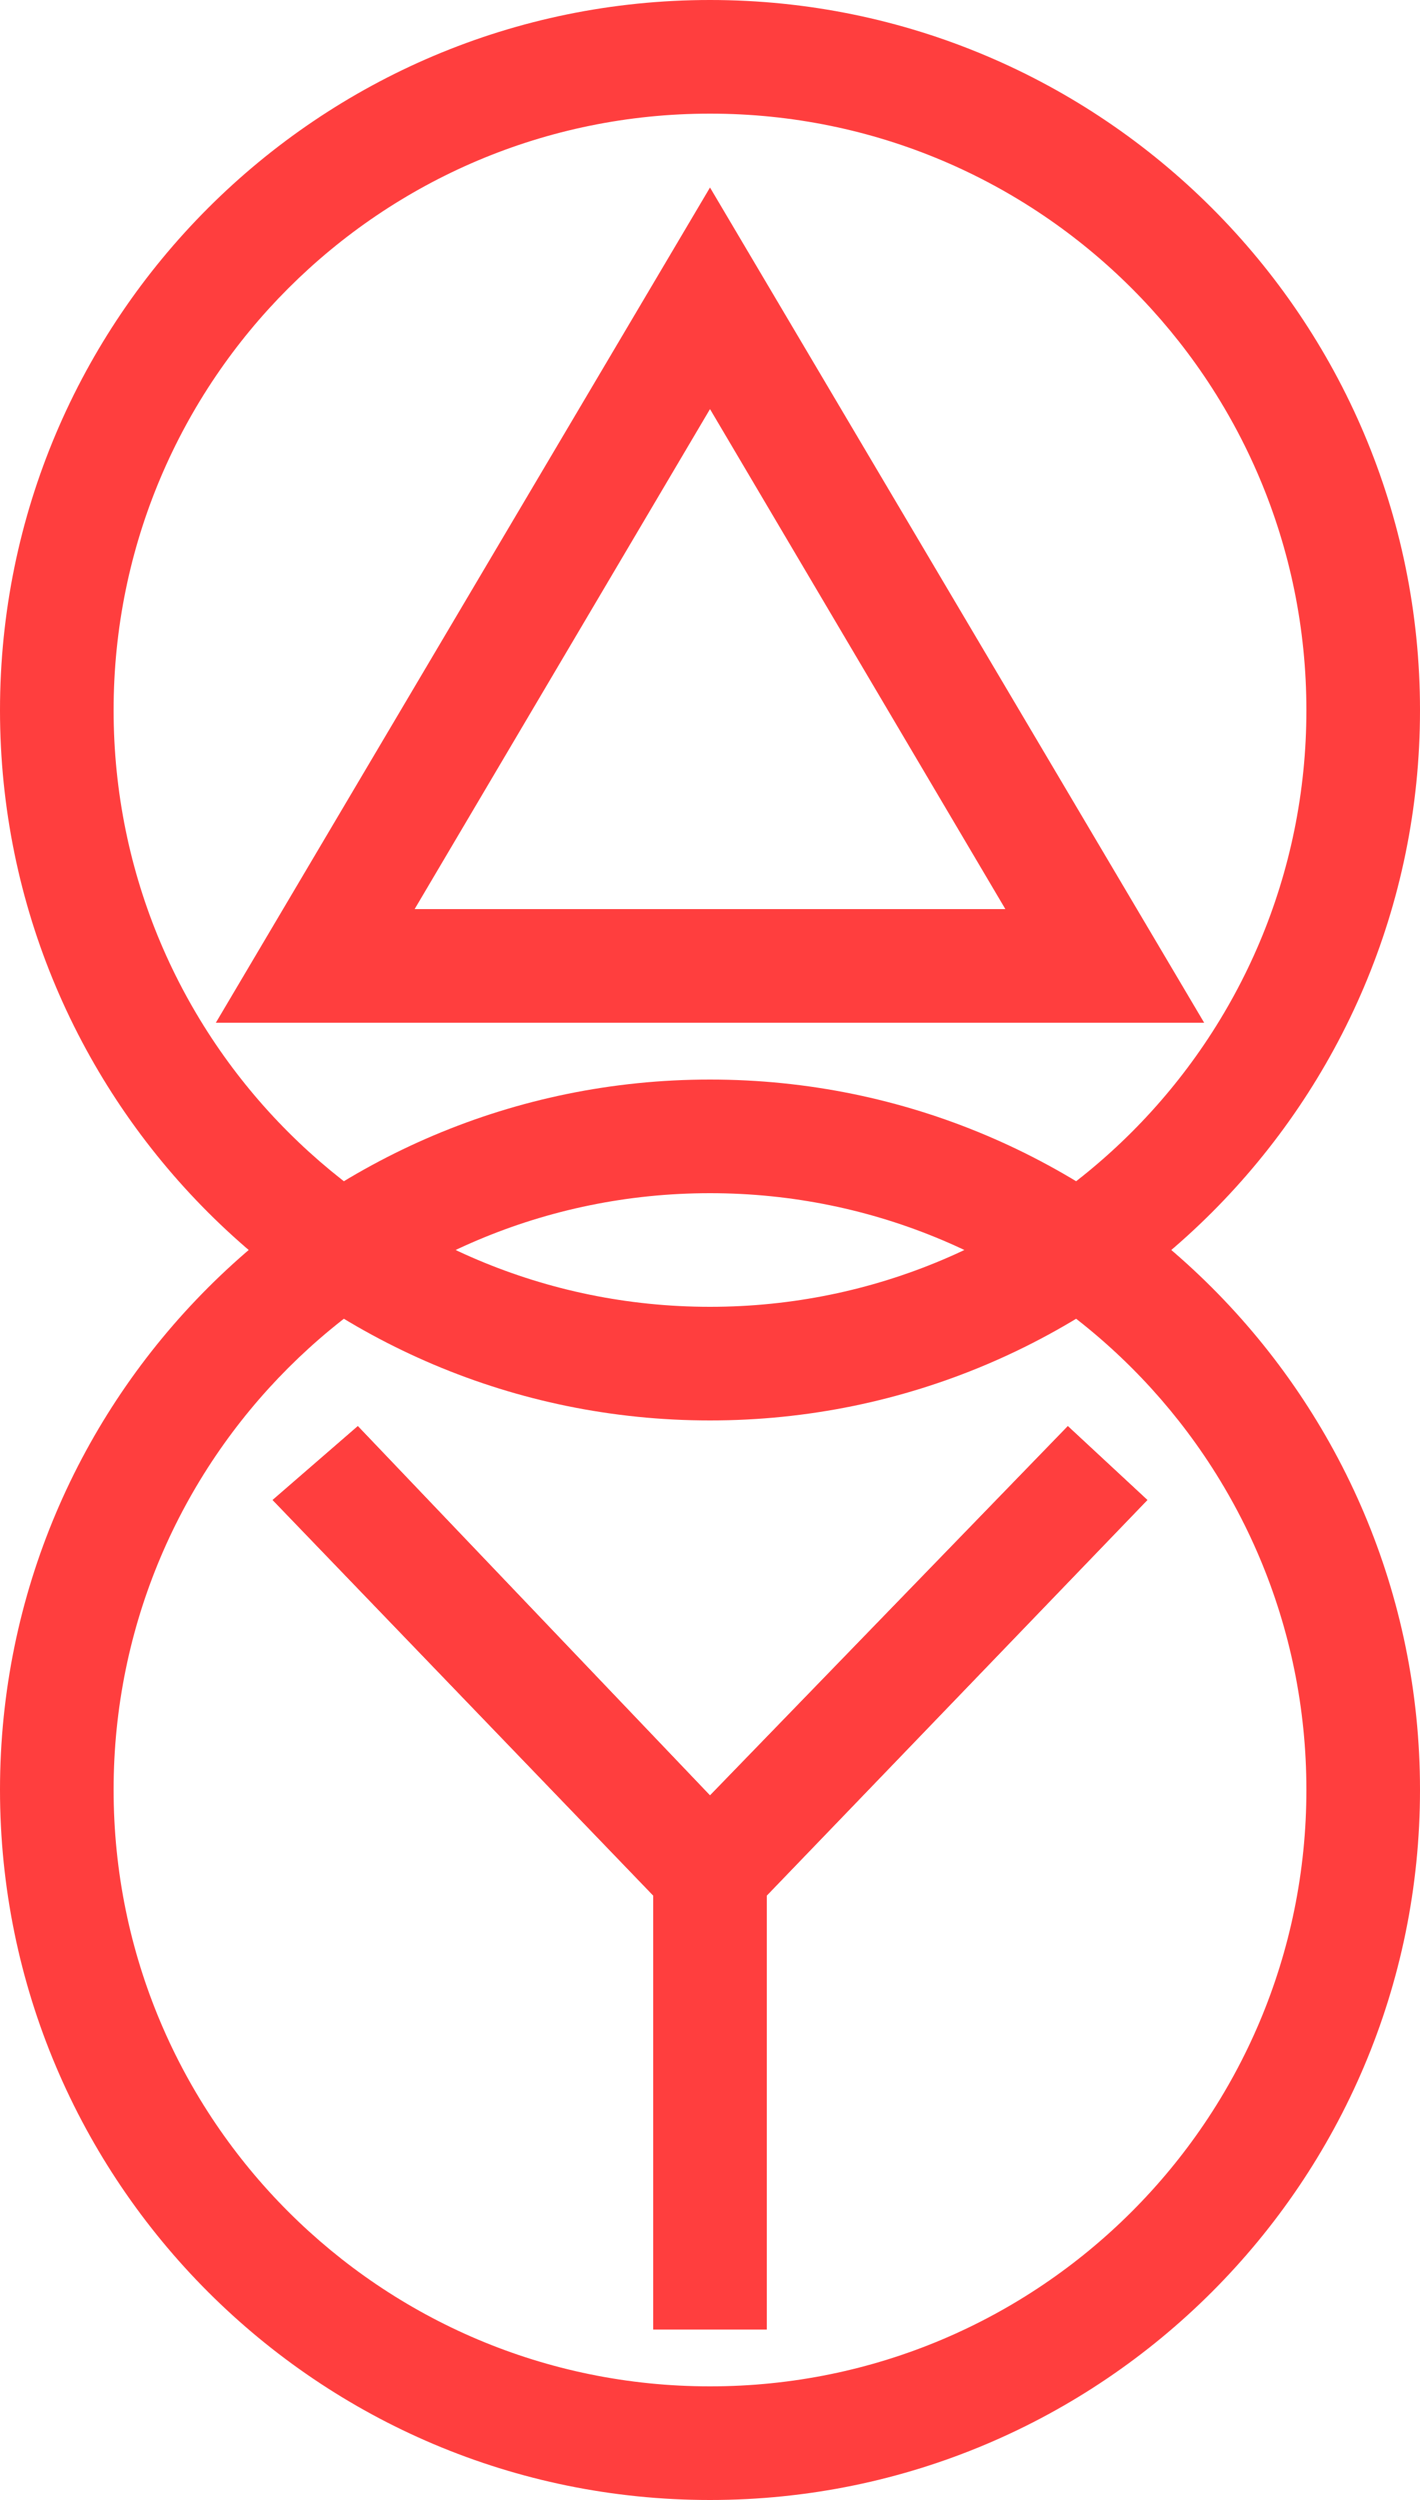 <?xml version="1.0" encoding="utf-8"?>
<!-- Generator: Adobe Illustrator 23.0.0, SVG Export Plug-In . SVG Version: 6.00 Build 0)  -->
<svg version="1.1" id="图层_1" xmlns="http://www.w3.org/2000/svg" xmlns:xlink="http://www.w3.org/1999/xlink" x="0px" y="0px"
	 viewBox="0 0 25 44" style="enable-background:new 0 0 25 44;" xml:space="preserve">
<style type="text/css">
	.st0{fill:#FF3E3E;}
</style>
<path class="st0" d="M12.5,25C5.6,25,0,19.4,0,12.5S5.6,0,12.5,0S25,5.6,25,12.5S19.4,25,12.5,25z M12.5,2C6.7,2,2,6.7,2,12.5
	C2,18.3,6.7,23,12.5,23C18.3,23,23,18.3,23,12.5C23,6.7,18.3,2,12.5,2z"/>
<path class="st0" d="M21.2,18H3.8l8.7-14.7L21.2,18z M7.3,16h10.4l-5.2-8.8L7.3,16z"/>
<polygon class="st0" points="12.5,34.4 4.8,26.4 6.3,25.1 12.5,31.6 18.8,25.1 20.2,26.4 "/>
<rect x="11.5" y="33" class="st0" width="2" height="8"/>
<path class="st0" d="M12.5,44C5.6,44,0,38.4,0,31.5S5.6,19,12.5,19S25,24.6,25,31.5S19.4,44,12.5,44z M12.5,21C6.7,21,2,25.7,2,31.5
	C2,37.3,6.7,42,12.5,42C18.3,42,23,37.3,23,31.5C23,25.7,18.3,21,12.5,21z"/>
<polygon class="st0" points="12.5,34.4 4.8,26.4 6.3,25.1 12.5,31.6 18.8,25.1 20.2,26.4 "/>
<rect x="11.5" y="33" class="st0" width="2" height="8"/>
</svg>
